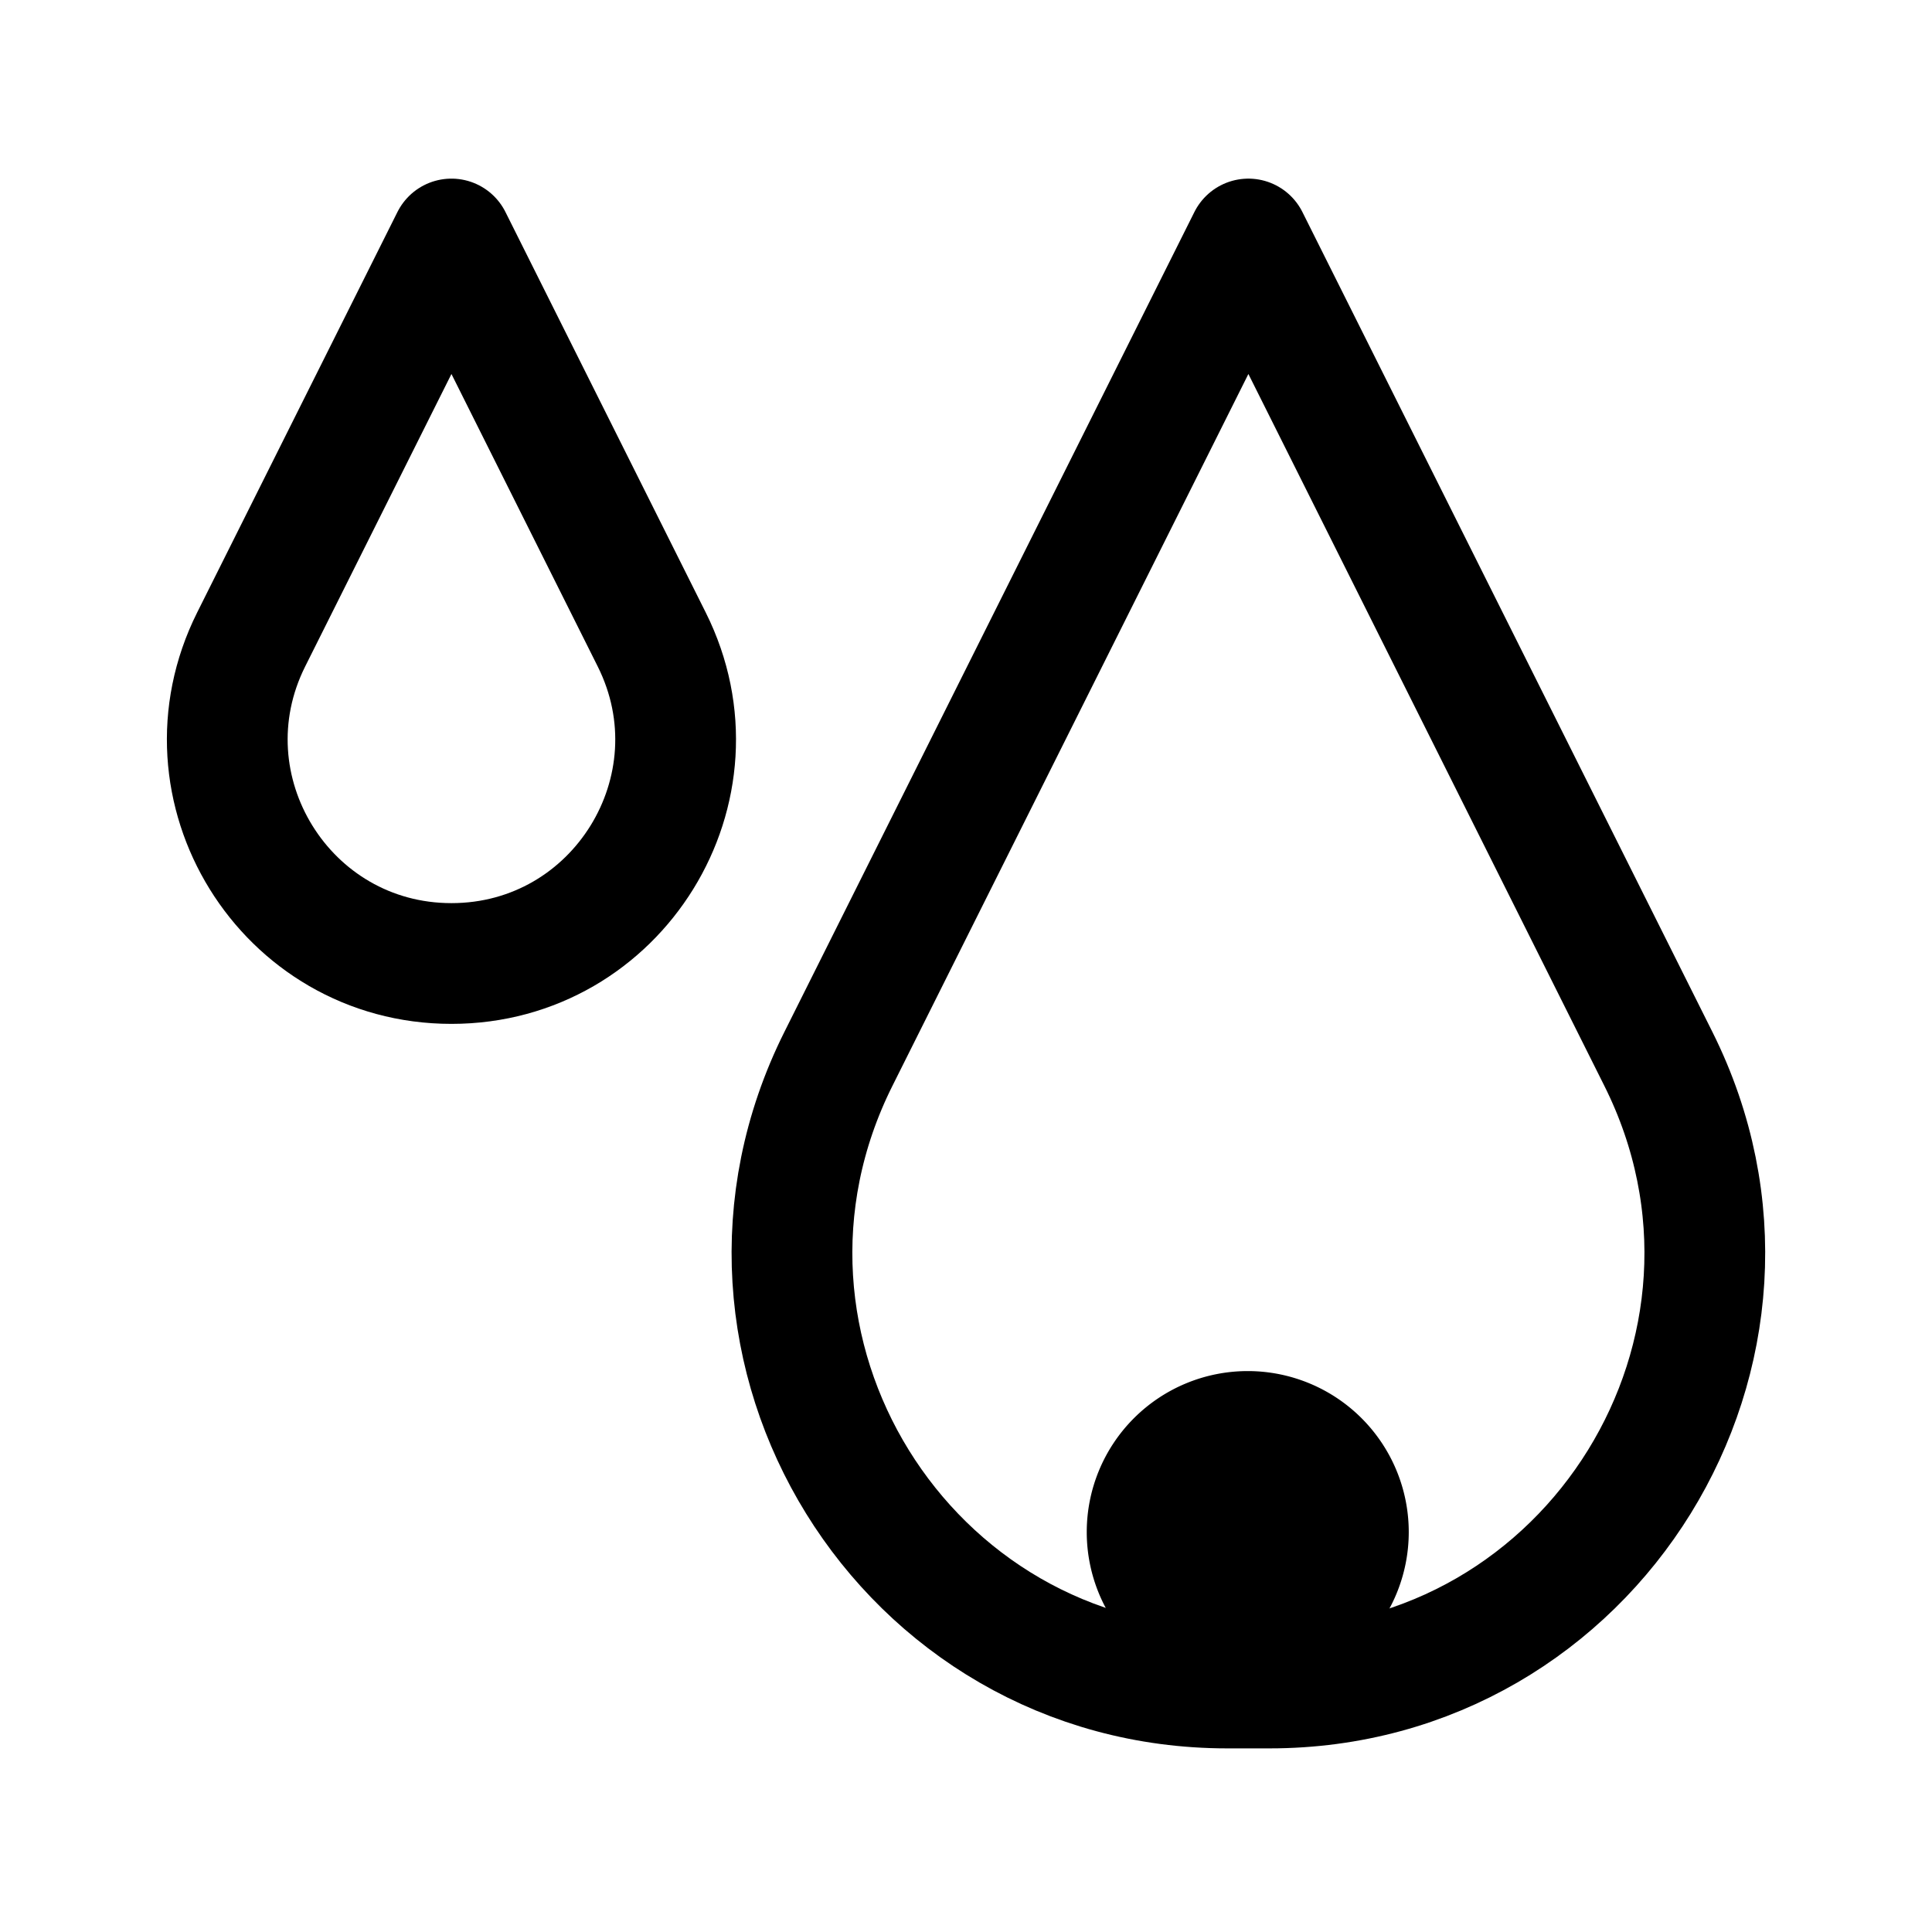 <svg xmlns="http://www.w3.org/2000/svg" width="24" height="24" fill="none" viewBox="0 0 24 24">
  <path fill="color(display-p3 .98 .561 .561)" d="M17.5 19.032a2 2 0 1 1-4 0 2 2 0 0 1 4 0Z"/>
  <path stroke="#000" stroke-linejoin="round" stroke-width="1.5" d="m15.508 2.969 5.093 10.185c1.795 3.59-.816 7.815-4.83 7.815h-.526c-4.014 0-6.625-4.225-4.83-7.815l5.093-10.185Zm-9.9 0 2.488 4.975c.924 1.849-.42 4.025-2.488 4.025-2.067 0-3.412-2.176-2.488-4.025l2.488-4.975Z"/>
</svg>

